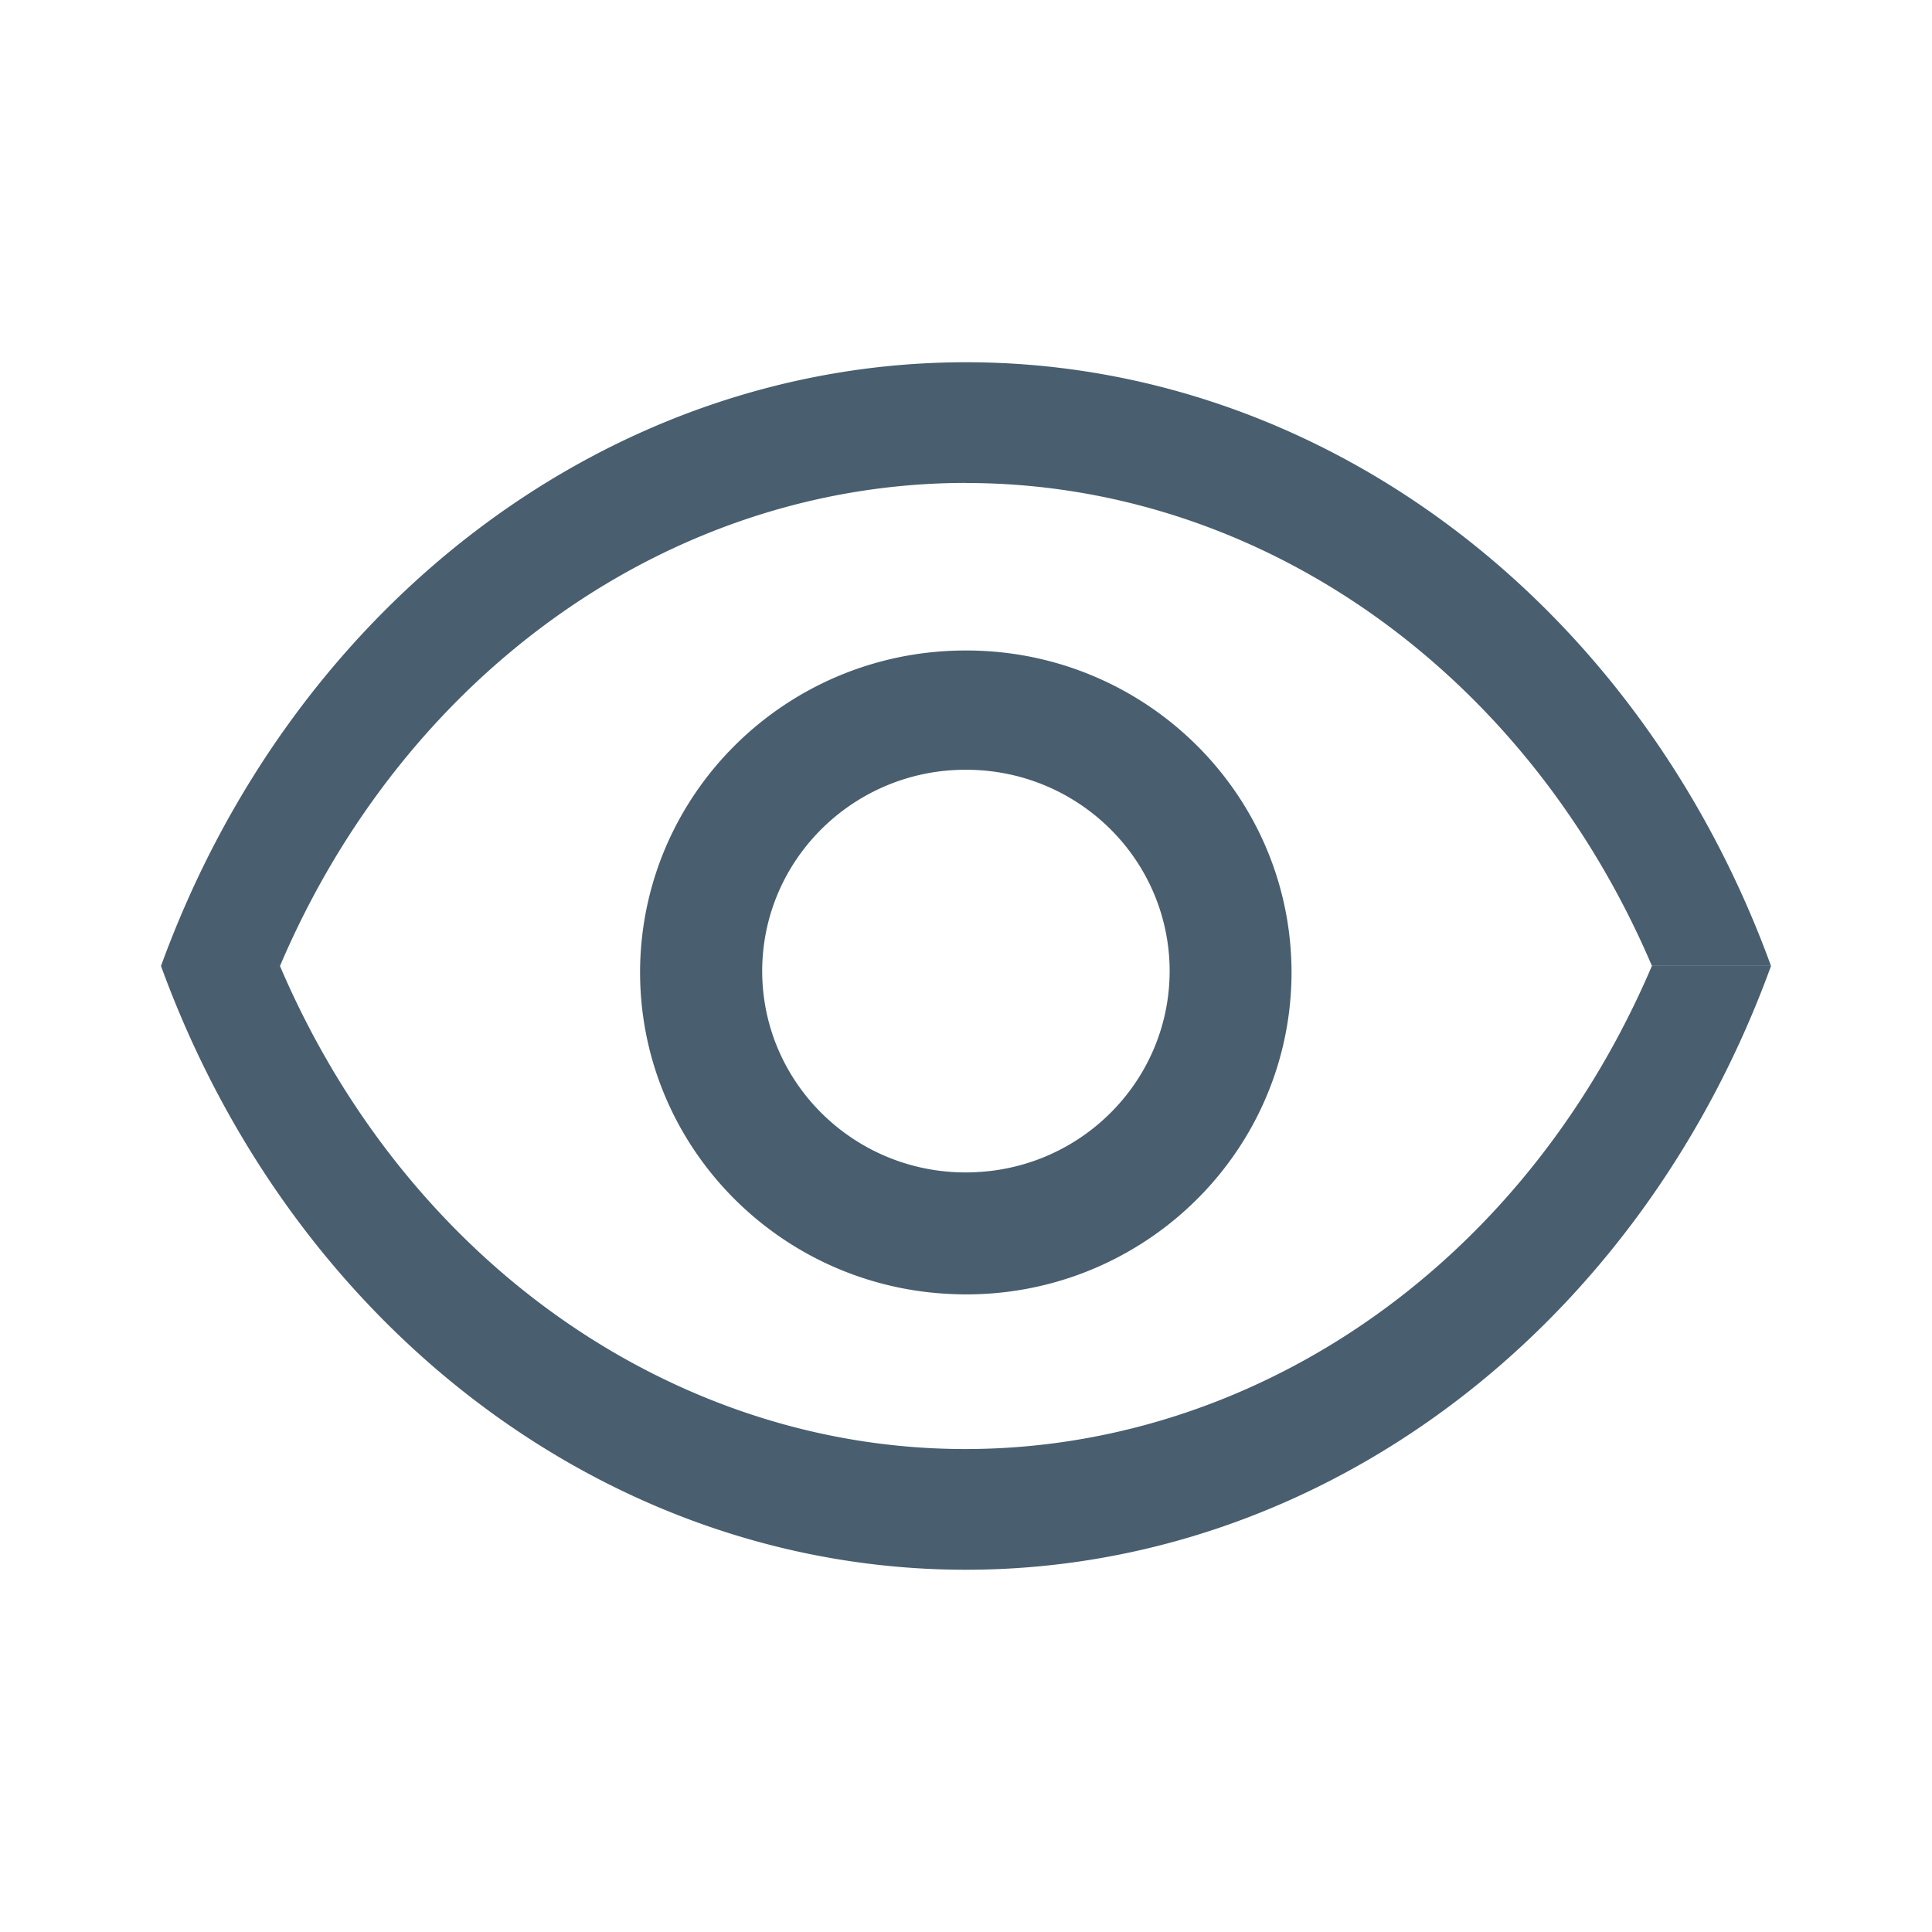<?xml version="1.0" standalone="no"?><!DOCTYPE svg PUBLIC "-//W3C//DTD SVG 1.1//EN" "http://www.w3.org/Graphics/SVG/1.1/DTD/svg11.dtd"><svg class="icon" width="20px" height="20.00px" viewBox="0 0 1024 1024" version="1.1" xmlns="http://www.w3.org/2000/svg"><path fill="#495e6f" d="M512 256c155.371 0 296.853 99.627 363.563 255.957H938.667c-70.507-193.493-239.253-320-426.667-319.957-187.563 0-356.352 126.613-426.667 320h63.061C214.912 355.712 356.48 256 512 255.957V256zM148.395 512H85.333c70.464 193.493 239.211 320.043 426.624 320C699.52 832 868.352 705.387 938.667 512h-63.147c-95.467 223.701-335.637 318.827-536.427 212.48-83.605-44.309-150.955-119.339-190.699-212.48z m360.107 174.016c95.211 1.963 174.037-72.917 176-167.232a169.173 169.173 0 0 0 0-6.784c-1.984-94.293-80.789-169.173-176.021-167.189h-0.043c-92.544 1.749-167.189 75.52-169.152 167.189-1.792 94.293 73.941 172.203 169.173 173.995h0.021z m6.08-64.64c-59.541 1.493-109.056-45.099-110.571-104.064a105.771 105.771 0 0 1 0-5.312c1.557-58.965 51.093-105.515 110.635-103.979h0.021c57.451 1.365 103.723 47.104 105.237 103.979 1.429 58.965-45.653 107.947-105.216 109.355h-0.107z"  /></svg>